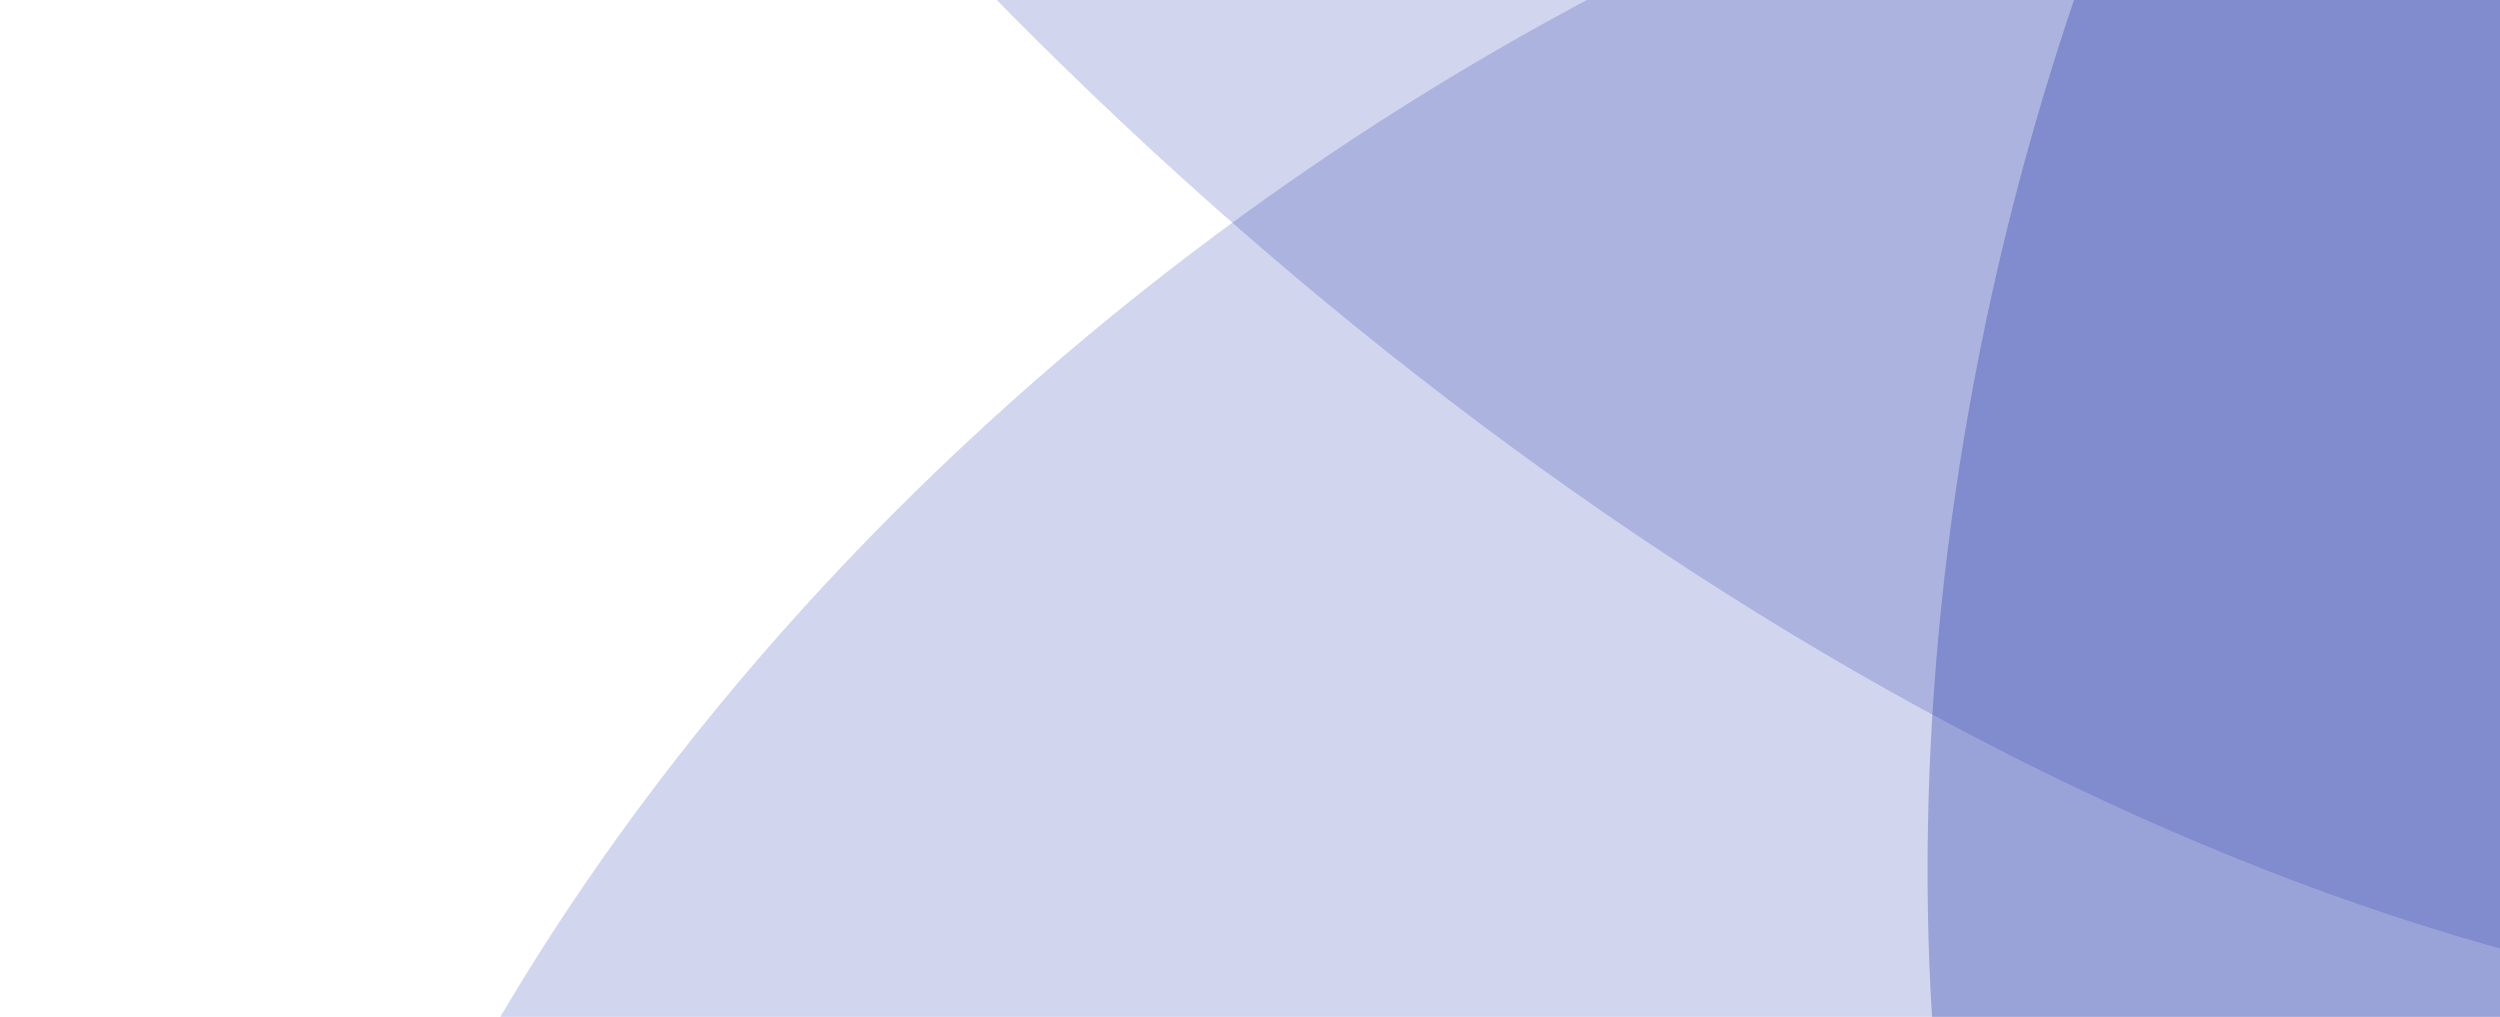 <svg width="890" height="362" viewBox="0 0 890 362" fill="none" xmlns="http://www.w3.org/2000/svg">
<ellipse rx="841.531" ry="515.614" transform="matrix(0.795 0.607 -0.343 0.939 692.838 -341.602)" fill="#1A31A6" fill-opacity="0.2"/>
<ellipse rx="586.012" ry="434.043" transform="matrix(-0.49 0.871 -0.647 -0.763 1087.86 176.499)" fill="#1A31A6" fill-opacity="0.3"/>
<ellipse rx="702.135" ry="512.402" transform="matrix(-0.916 0.402 -0.205 -0.979 738.107 468.614)" fill="#1A31A6" fill-opacity="0.2"/>
</svg>
